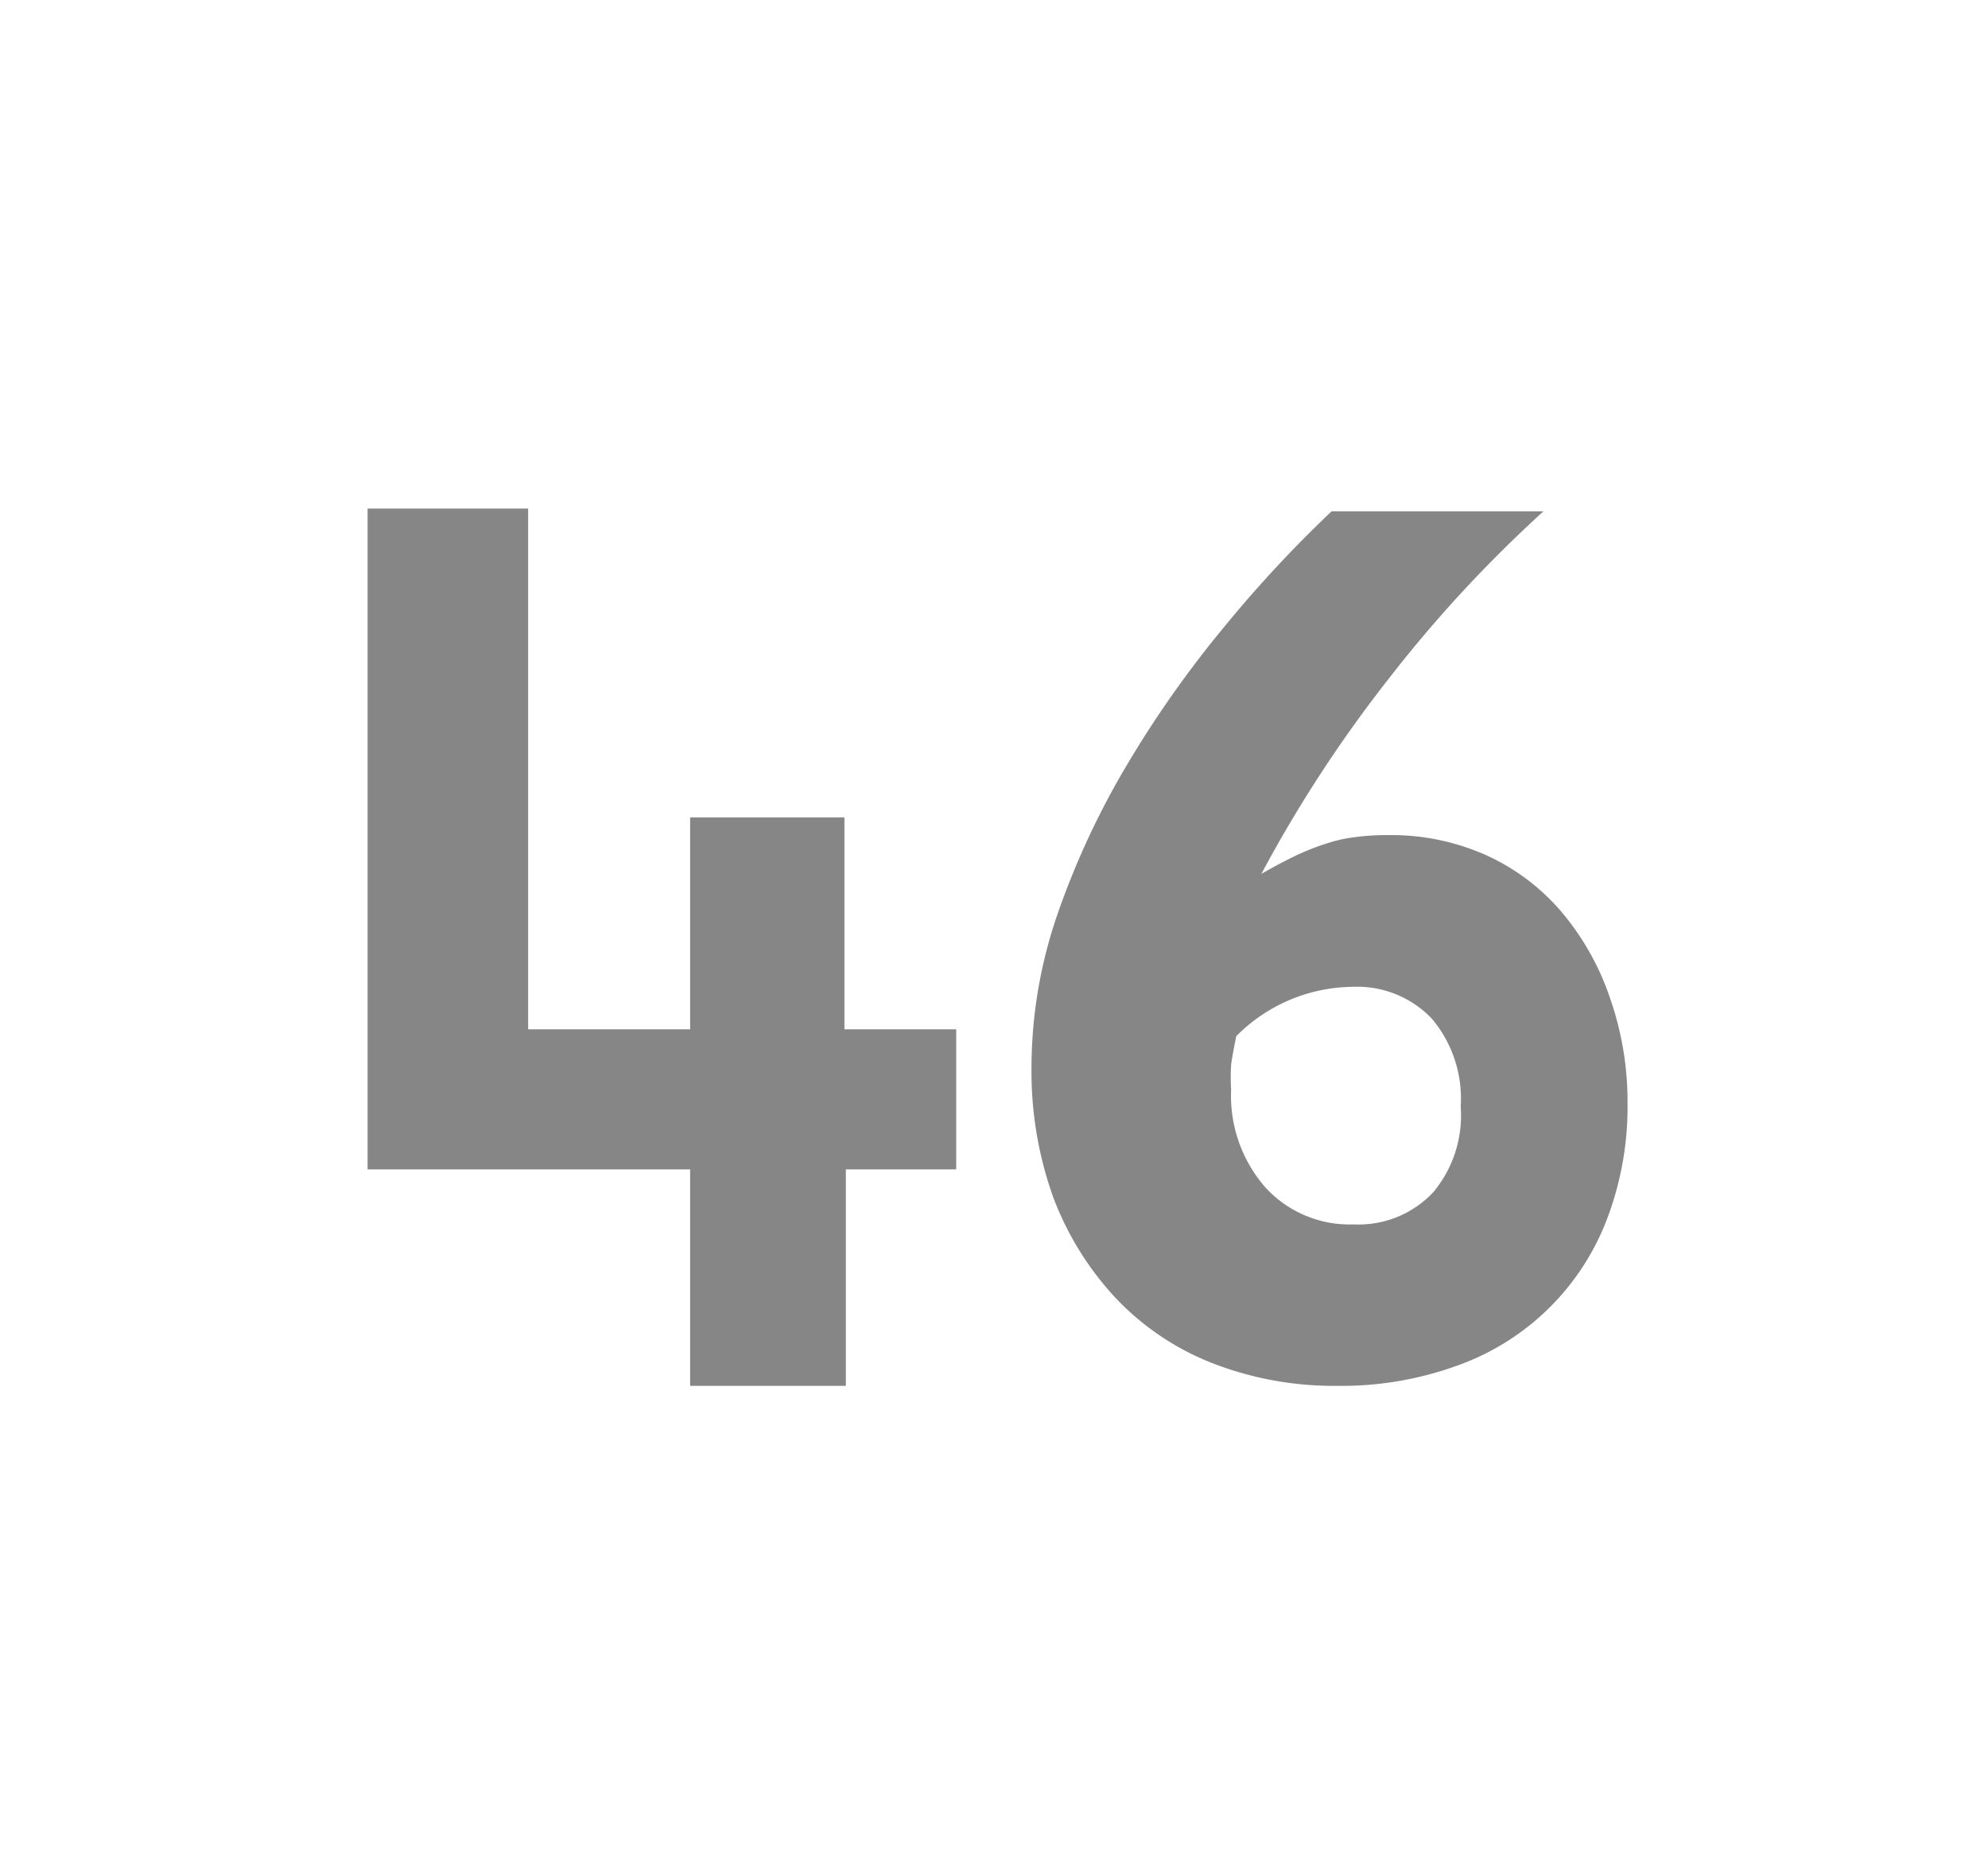 <svg id="Layer_1" data-name="Layer 1" xmlns="http://www.w3.org/2000/svg" viewBox="0 0 69.71 64.98"><defs><style>.cls-1{fill:#868687;}</style></defs><path class="cls-1" d="M29.66,48.59H24.2V41H12.89V17.83h5.63V36.09H24.2V28.66h5.41v7.43h3.92V41H29.66Z"/><path class="cls-1" d="M57.07,38.67a11.05,11.05,0,0,1-.73,4.1,8.75,8.75,0,0,1-5.24,5.11,11.86,11.86,0,0,1-4.2.71,11.72,11.72,0,0,1-4.4-.8,9.35,9.35,0,0,1-3.38-2.28A10.71,10.71,0,0,1,36.94,42a13.07,13.07,0,0,1-.77-4.59A16.52,16.52,0,0,1,37.1,32a28.39,28.39,0,0,1,2.44-5.22A37.88,37.88,0,0,1,42.91,22a44.07,44.07,0,0,1,3.78-4.07h7.43a46.13,46.13,0,0,0-5.45,5.9,46.69,46.69,0,0,0-4.44,6.81c.45-.26.87-.48,1.25-.66a8.36,8.36,0,0,1,1.05-.41,5.06,5.06,0,0,1,1-.22,8.36,8.36,0,0,1,1.17-.07,8.14,8.14,0,0,1,3.38.69,7.57,7.57,0,0,1,2.63,1.95,9.25,9.25,0,0,1,1.72,3A11,11,0,0,1,57.07,38.67Zm-5.85.13a4.35,4.35,0,0,0-1-3.07,3.61,3.61,0,0,0-2.79-1.13,5.82,5.82,0,0,0-4.08,1.73c-.09.44-.15.77-.18,1a7,7,0,0,0,0,.87,4.88,4.88,0,0,0,1.19,3.42,4,4,0,0,0,3.11,1.31,3.59,3.59,0,0,0,2.79-1.13A4.2,4.2,0,0,0,51.22,38.8Z"/></svg>